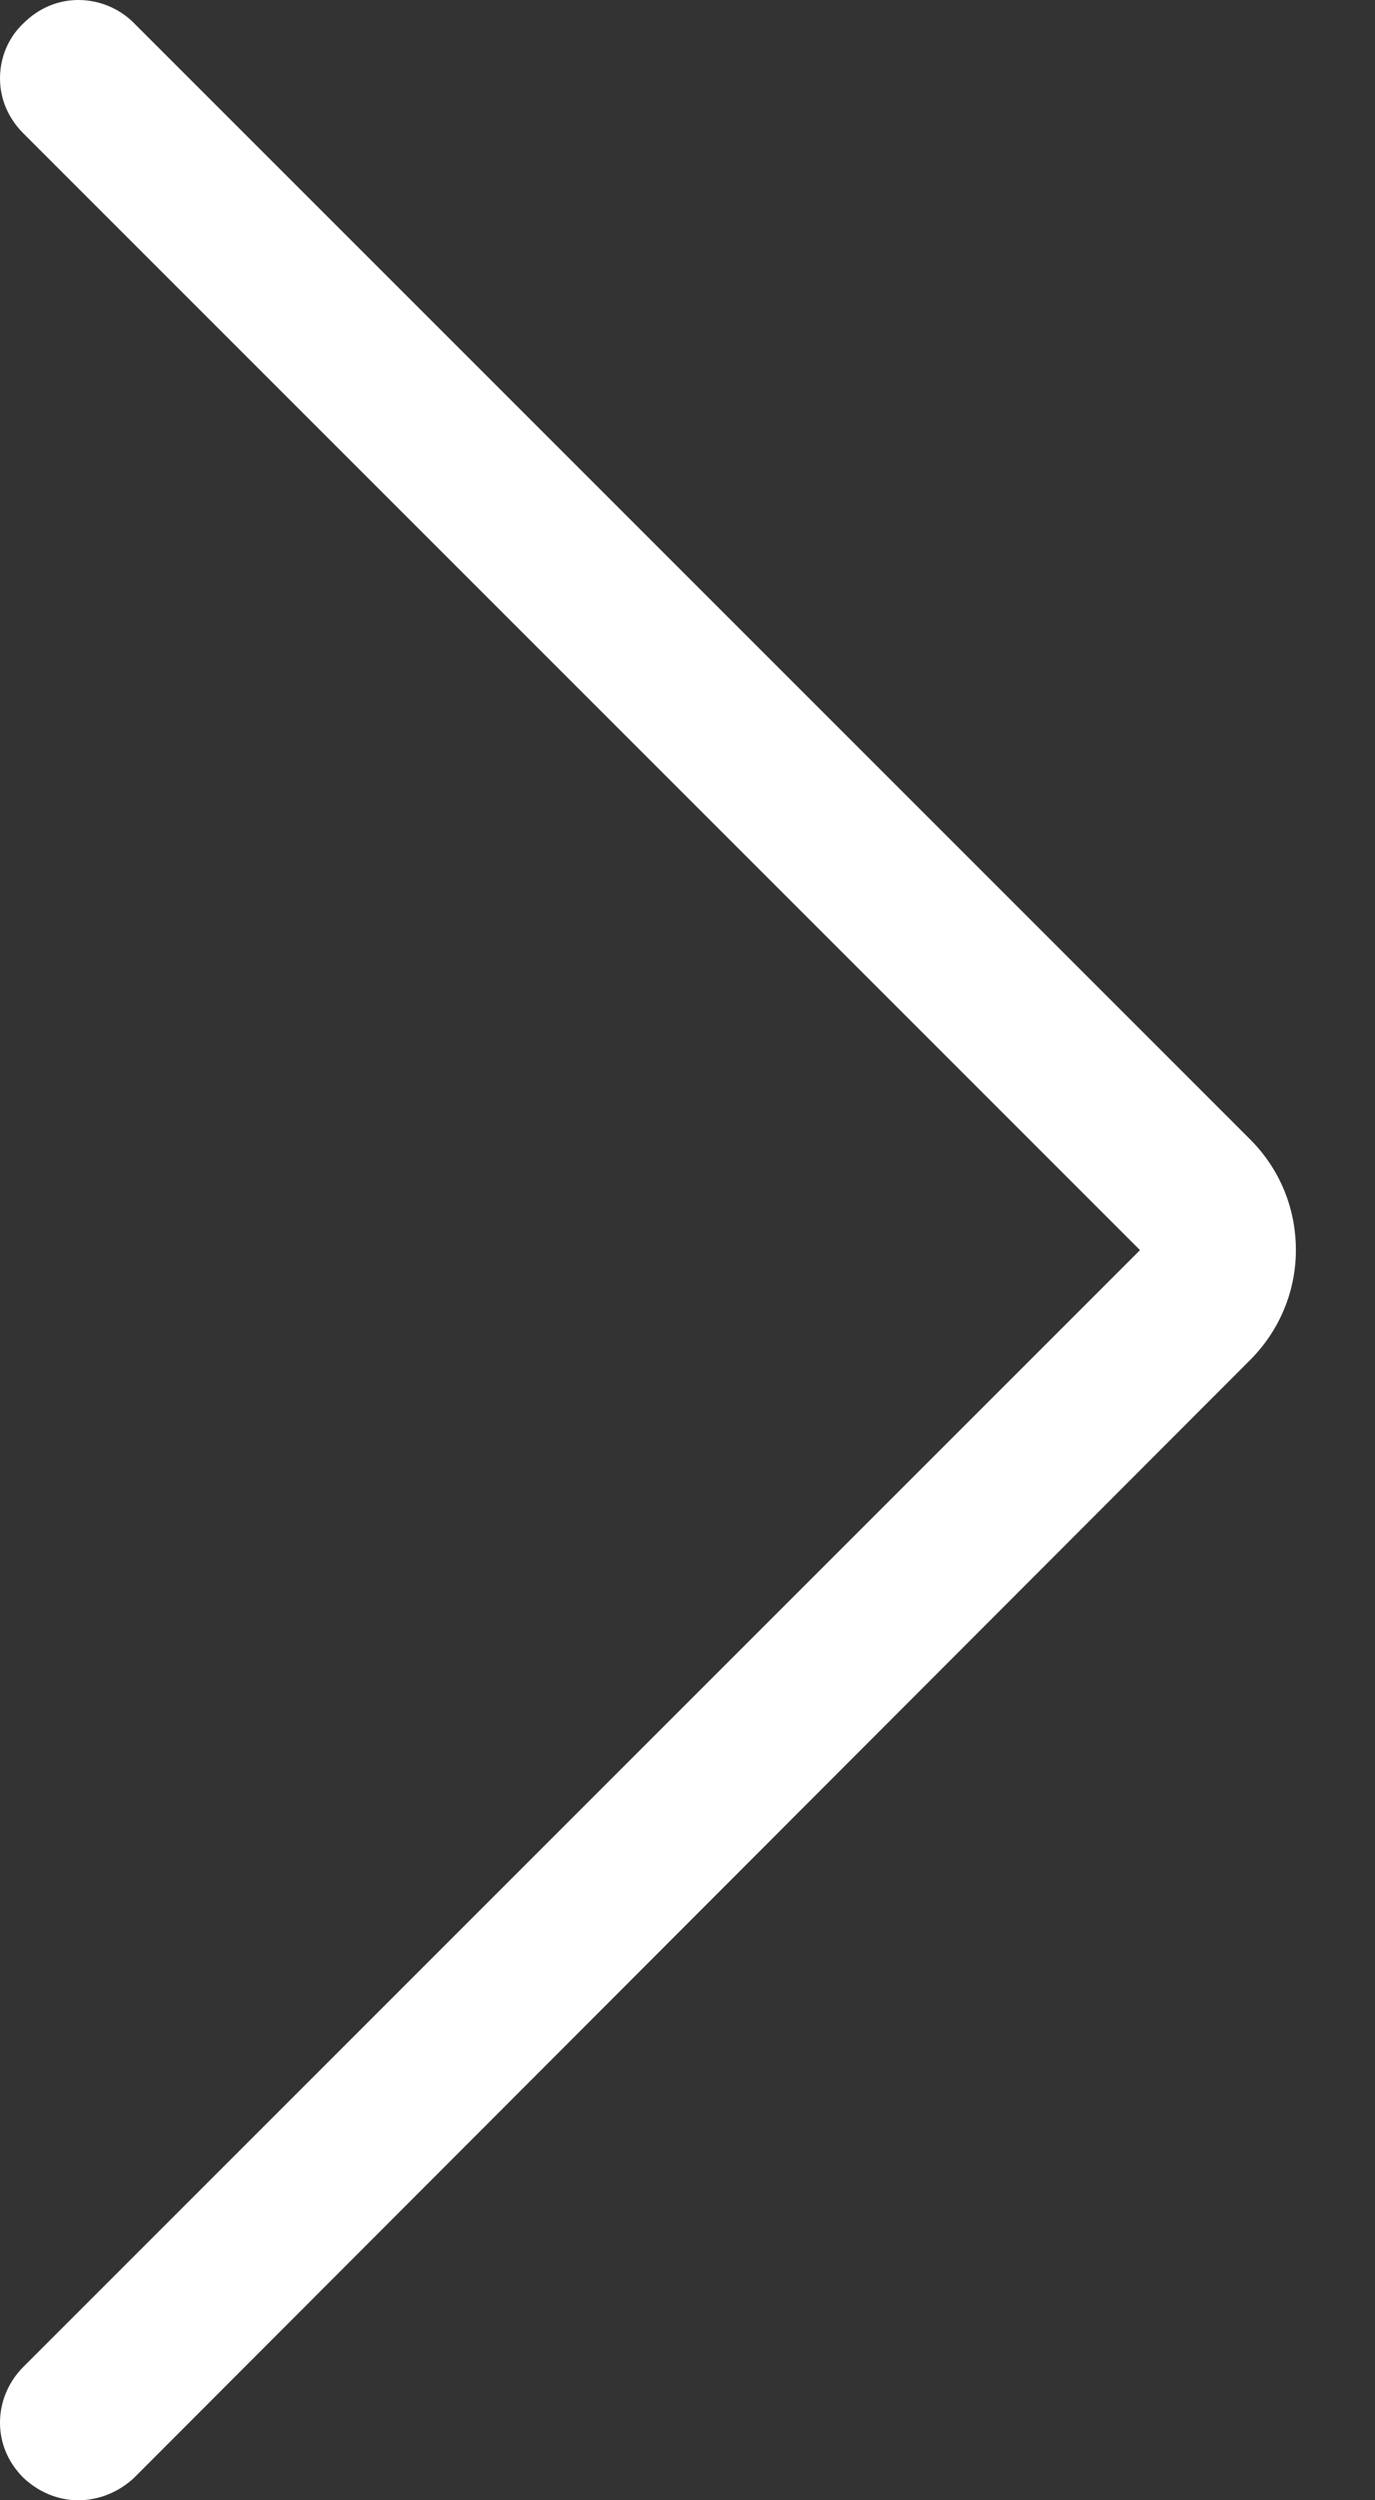 <svg width="11" height="20" viewBox="0 0 11 20" fill="none" xmlns="http://www.w3.org/2000/svg">
<rect x="0" y="0" width="11" height="20" fill="#333333" stroke="none"/>
<path id="Vector" fill-rule="evenodd" clip-rule="evenodd" d="M10.367 10C10.367 10.333 10.233 10.647 10 10.88L1.073 19.82C0.953 19.933 0.793 20 0.627 20C0.46 20 0.307 19.933 0.187 19.82C0.067 19.7 0 19.547 0 19.38C0 19.213 0.067 19.053 0.187 18.933L9.12 10L0.187 1.067C0.067 0.947 0 0.793 0 0.627C0 0.46 0.067 0.3 0.187 0.187C0.307 0.067 0.46 0 0.627 0C0.793 0 0.953 0.067 1.067 0.18L10 9.113C10.24 9.353 10.367 9.667 10.367 10Z" fill="white"/>
</svg>
